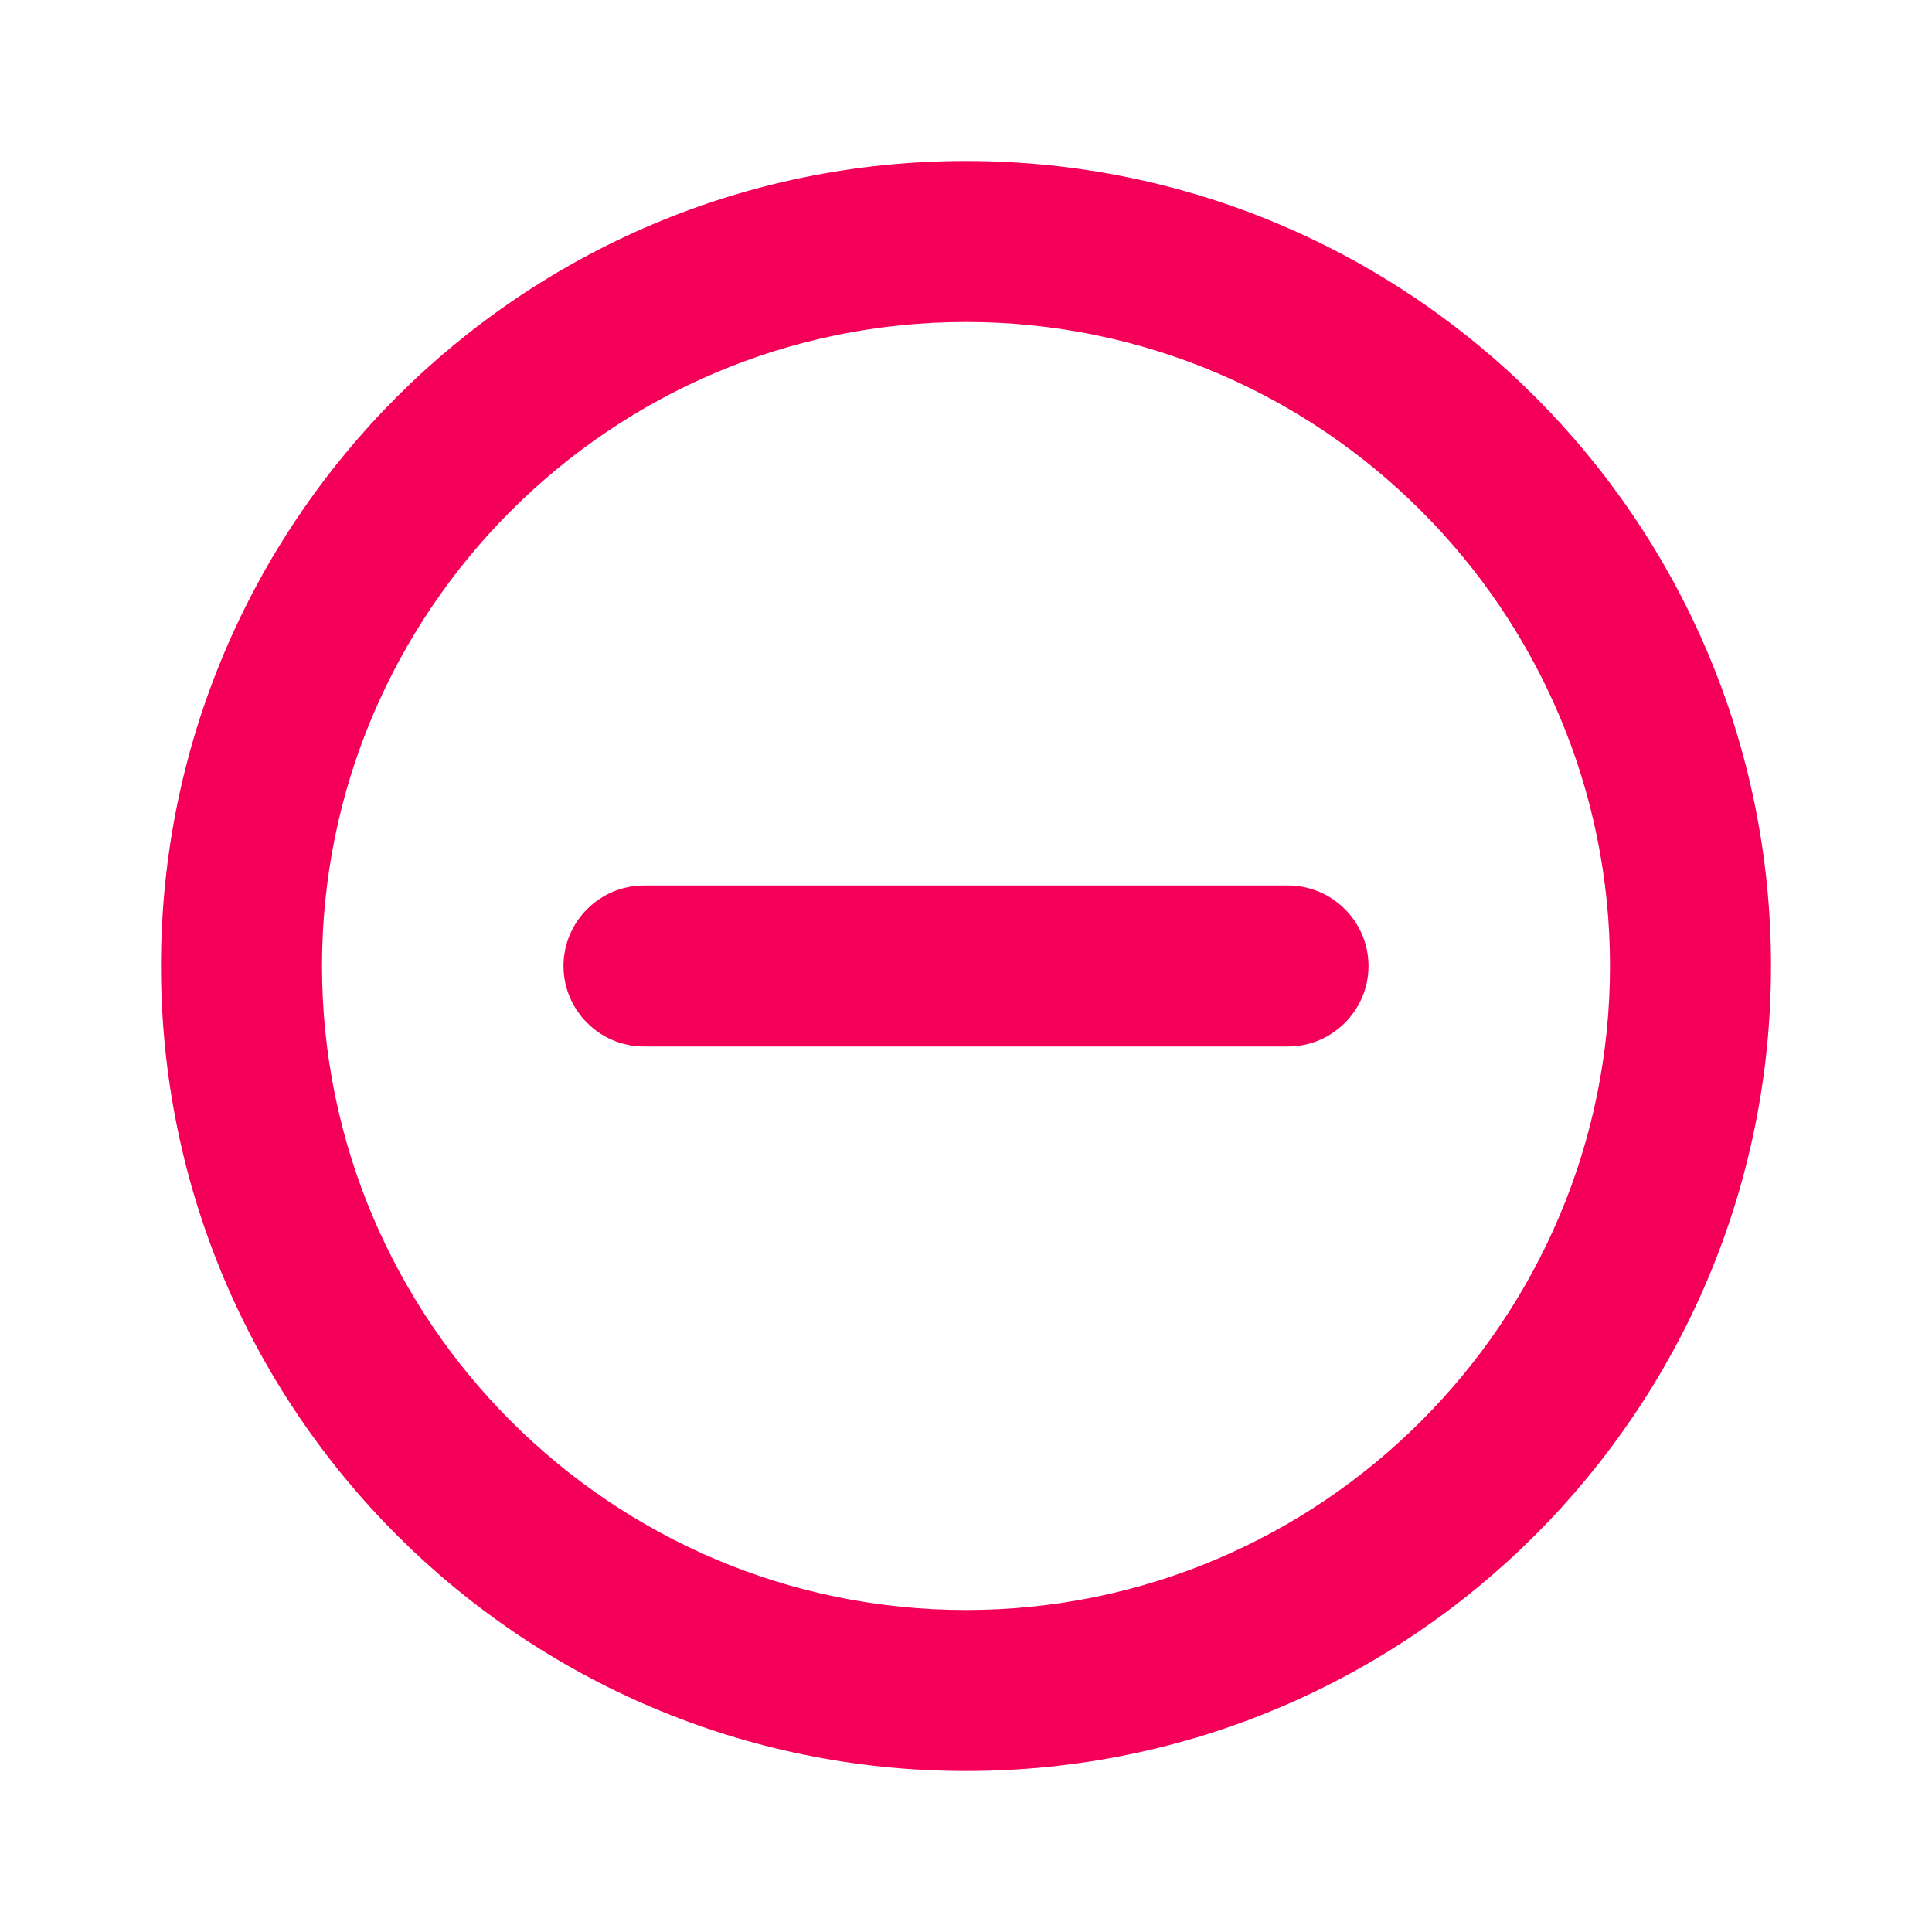 <svg width="30" height="30" viewBox="0 0 30 30" fill="none" xmlns="http://www.w3.org/2000/svg">
<path d="M8.75 15C8.75 15.688 9.312 16.25 10 16.25H20C20.688 16.25 21.25 15.688 21.25 15C21.25 14.312 20.688 13.75 20 13.75H10C9.312 13.75 8.75 14.312 8.75 15ZM15 2.5C8.1 2.5 2.5 8.1 2.5 15C2.5 21.9 8.1 27.5 15 27.5C21.9 27.5 27.5 21.9 27.5 15C27.5 8.1 21.9 2.5 15 2.5ZM15 25C9.488 25 5 20.512 5 15C5 9.488 9.488 5 15 5C20.512 5 25 9.488 25 15C25 20.512 20.512 25 15 25Z" fill="#F40058"/>
</svg>

